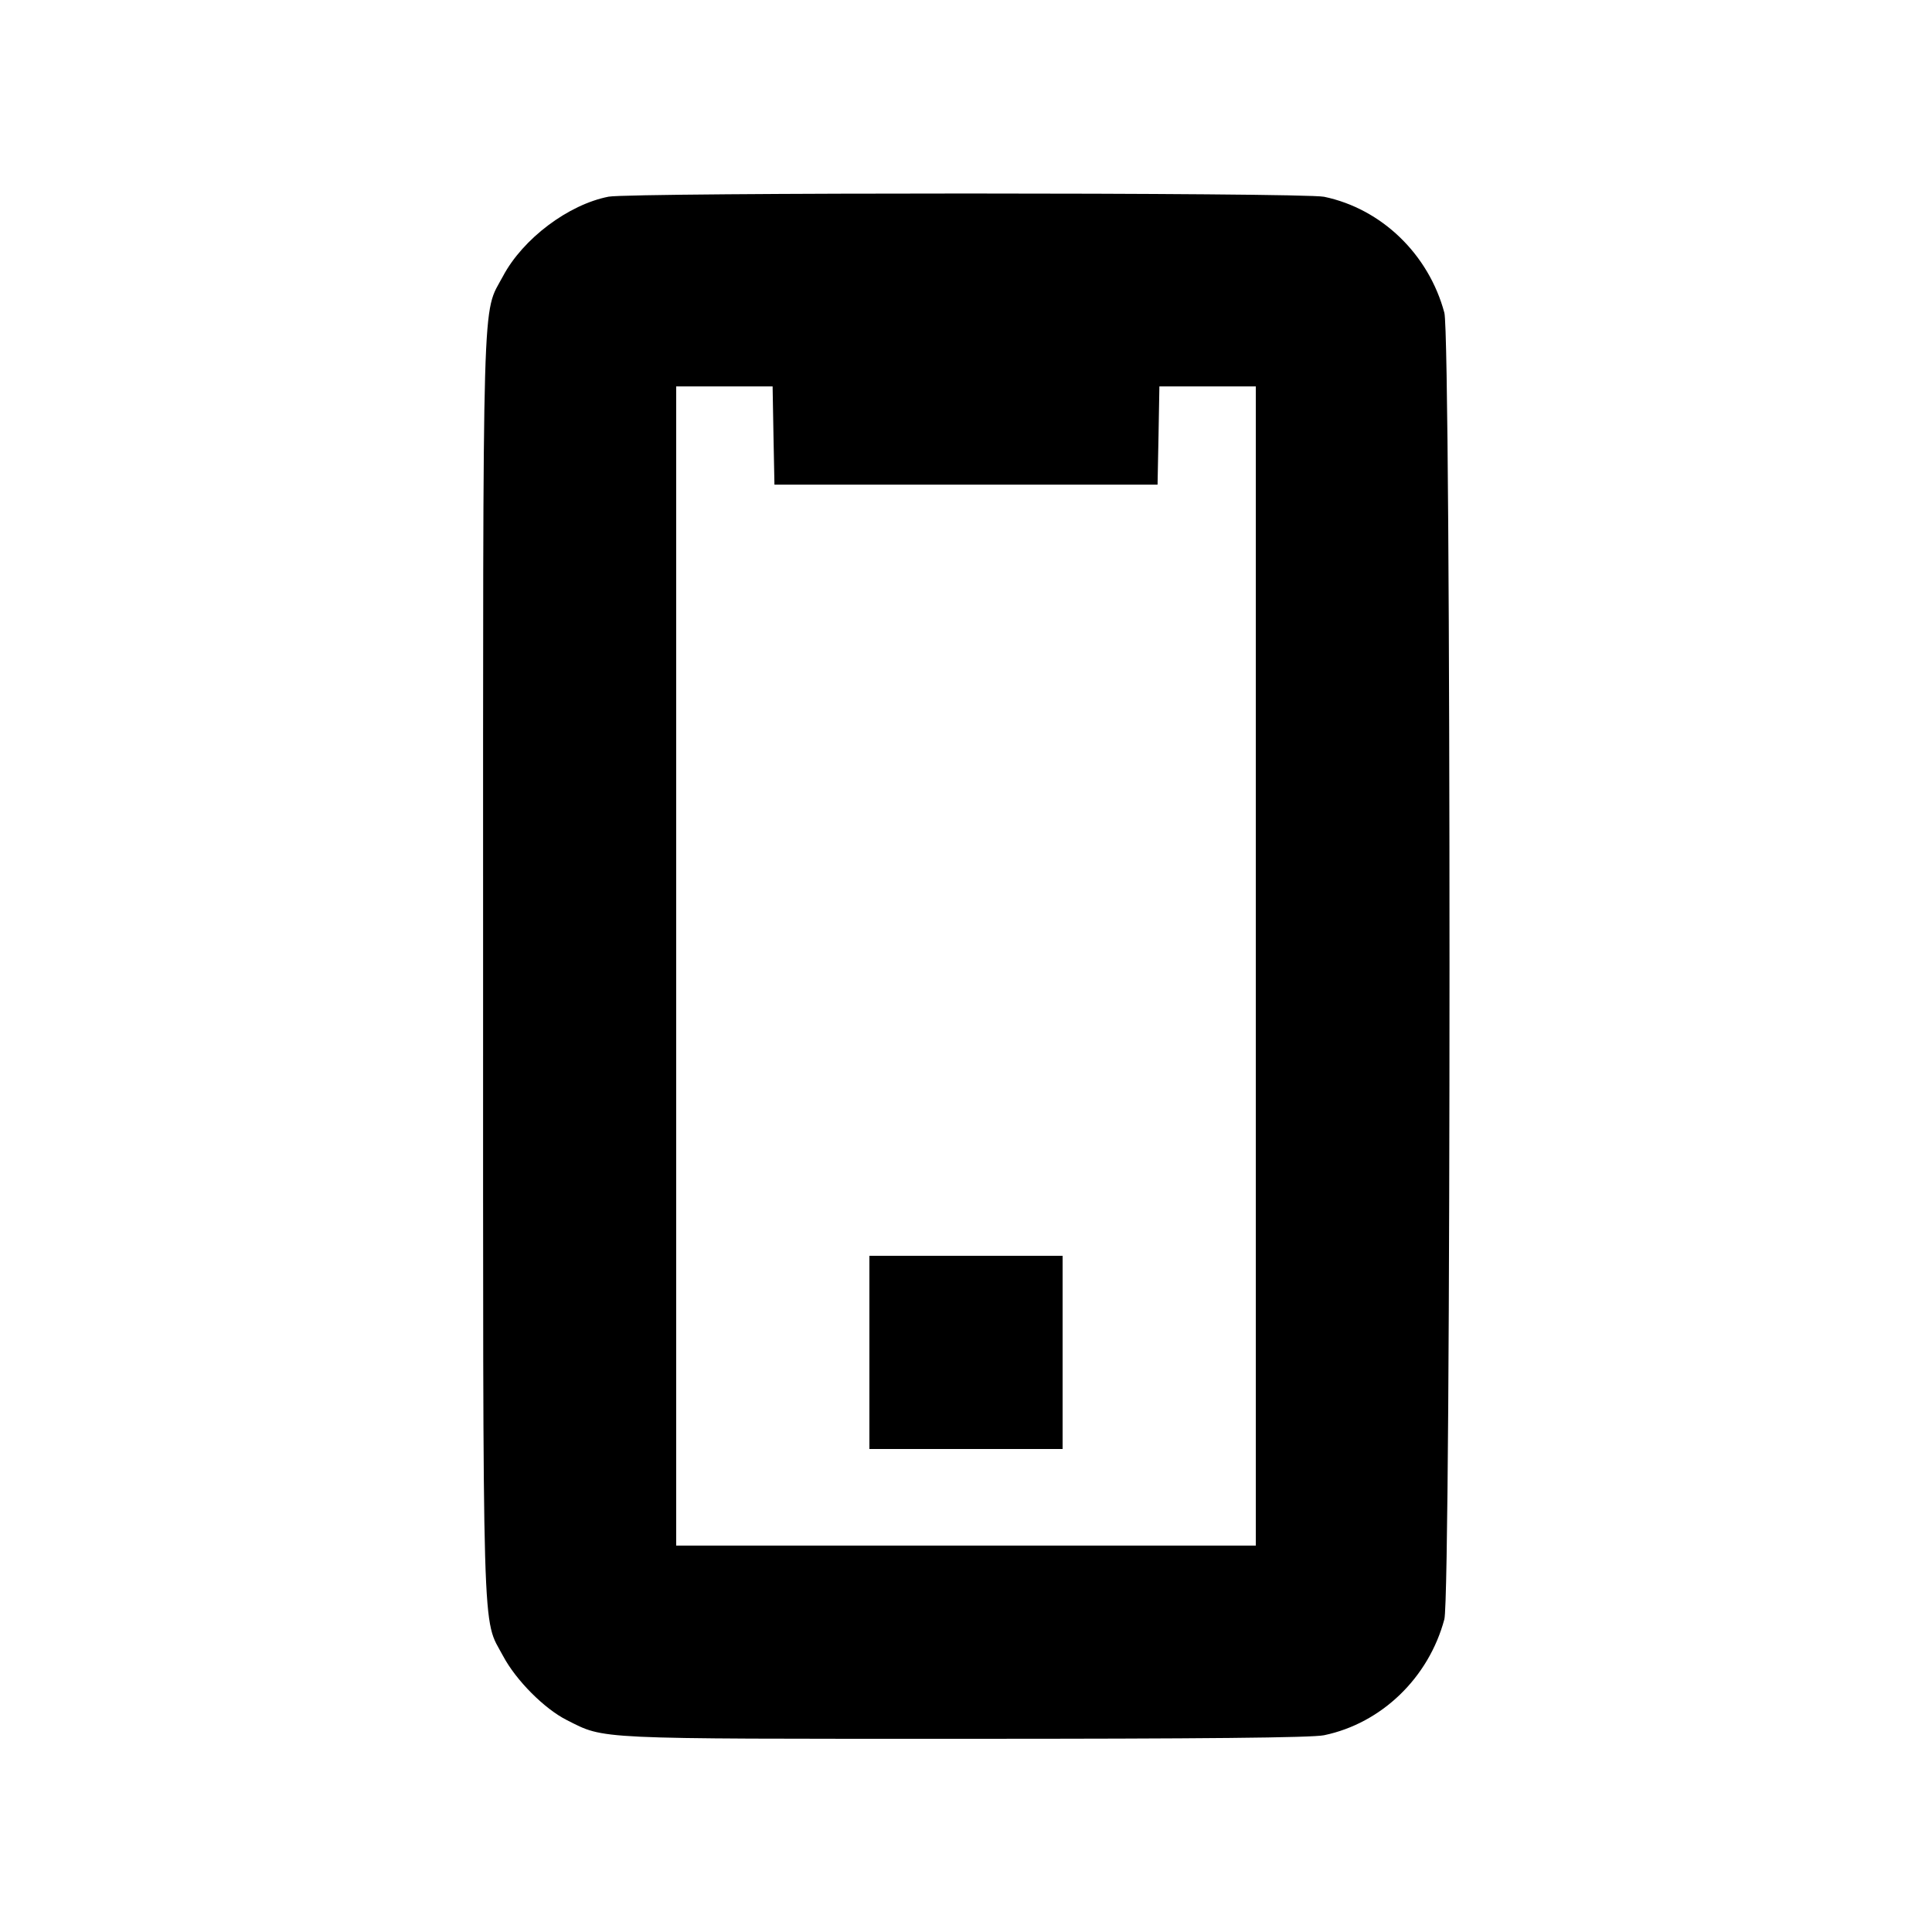 <svg id="icon" height="20" viewBox="0 0 20 20" width="20" xmlns="http://www.w3.org/2000/svg"><path d="M6.300 2.036 C 5.884 2.117,5.413 2.471,5.207 2.859 C 4.988 3.269,5.001 2.824,5.001 10.000 C 5.001 17.180,4.988 16.730,5.208 17.143 C 5.342 17.395,5.636 17.690,5.869 17.807 C 6.267 18.007,6.122 18.000,9.989 18.000 C 12.445 18.000,13.584 17.989,13.707 17.963 C 14.302 17.839,14.790 17.368,14.952 16.762 C 15.023 16.494,15.023 3.506,14.952 3.238 C 14.790 2.632,14.302 2.161,13.707 2.037 C 13.491 1.992,6.531 1.992,6.300 2.036 M8.007 4.508 L 8.017 5.017 10.000 5.017 L 11.983 5.017 11.993 4.508 L 12.002 4.000 12.501 4.000 L 13.000 4.000 13.000 10.000 L 13.000 16.000 10.000 16.000 L 7.000 16.000 7.000 10.000 L 7.000 4.000 7.499 4.000 L 7.998 4.000 8.007 4.508 M9.000 14.000 L 9.000 15.000 10.000 15.000 L 11.000 15.000 11.000 14.000 L 11.000 13.000 10.000 13.000 L 9.000 13.000 9.000 14.000 " fill="currentColor" stroke="none" fill-rule="evenodd"></path></svg>